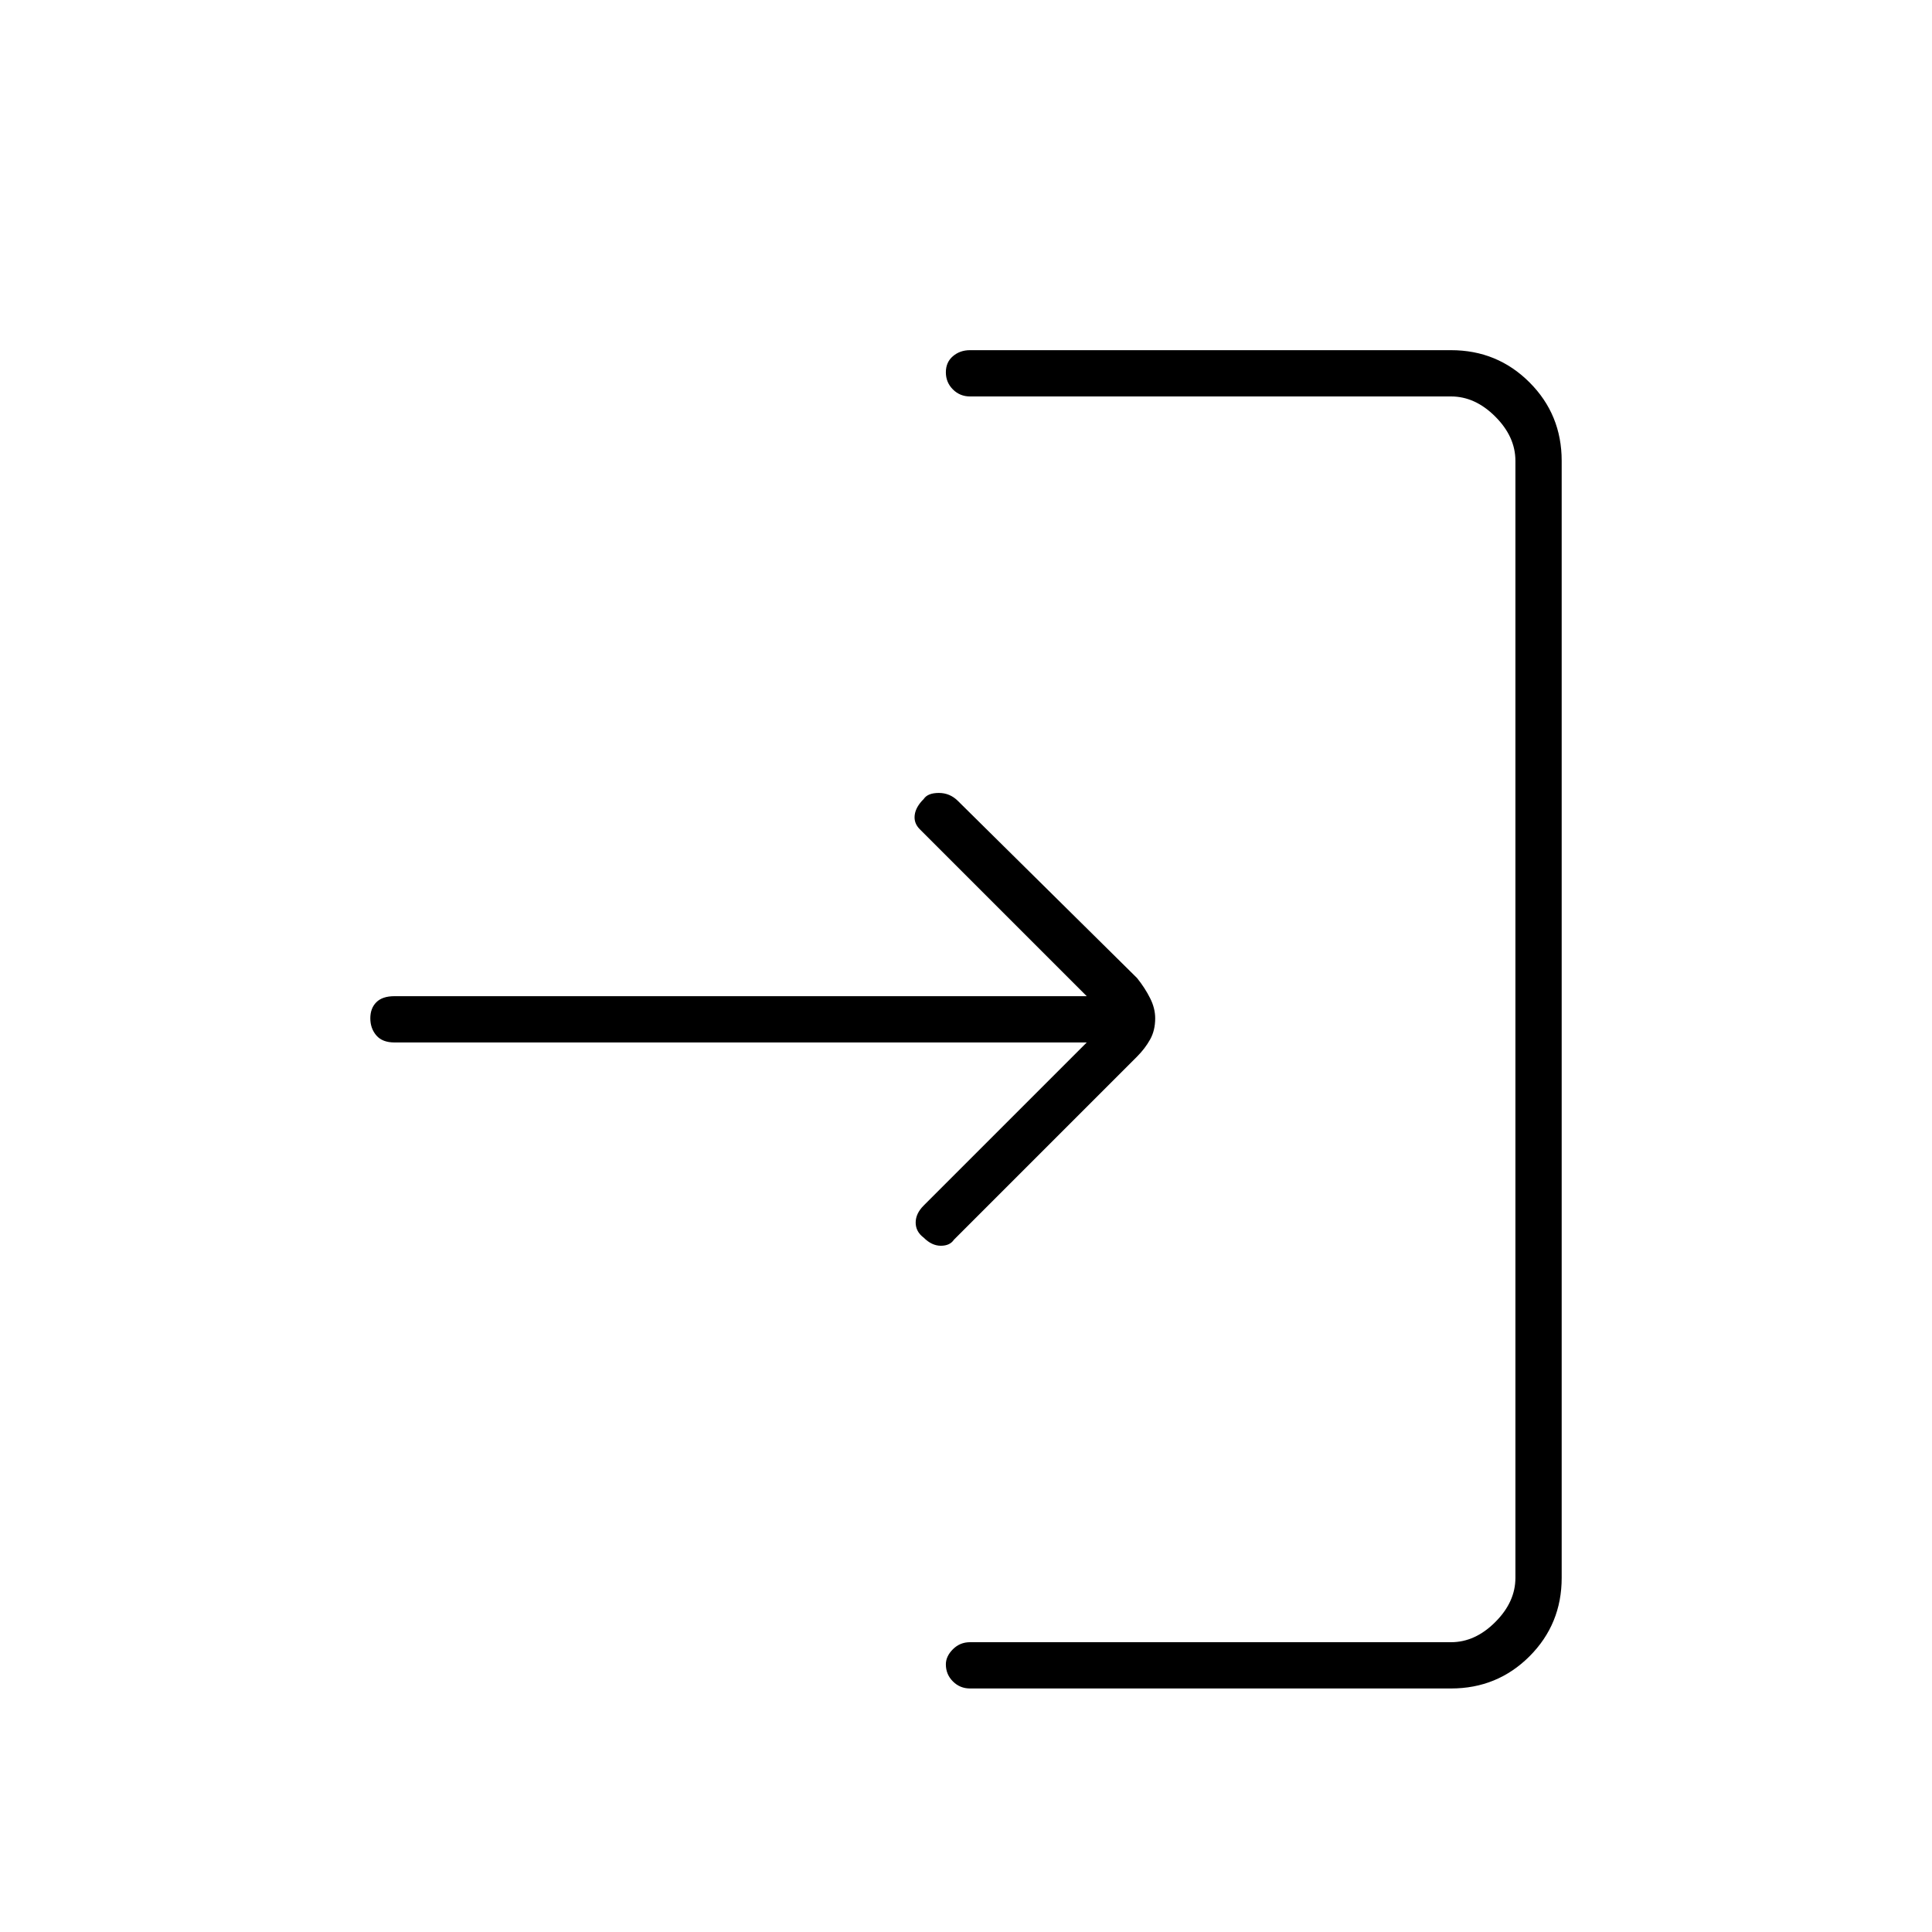 <svg xmlns="http://www.w3.org/2000/svg" height="40" width="40"><path d="M19.125 25.625Q18.958 25.5 18.958 25.312Q18.958 25.125 19.125 24.958L22.5 21.583H8.167Q7.917 21.583 7.792 21.438Q7.667 21.292 7.667 21.083Q7.667 20.875 7.792 20.75Q7.917 20.625 8.167 20.625H22.5L19.042 17.167Q18.917 17.042 18.938 16.875Q18.958 16.708 19.125 16.542Q19.208 16.417 19.438 16.417Q19.667 16.417 19.833 16.583L23.542 20.25Q23.708 20.458 23.812 20.667Q23.917 20.875 23.917 21.083Q23.917 21.333 23.812 21.521Q23.708 21.708 23.542 21.875L19.75 25.667Q19.667 25.792 19.479 25.792Q19.292 25.792 19.125 25.625ZM20.083 34.958Q19.875 34.958 19.729 34.812Q19.583 34.667 19.583 34.458Q19.583 34.292 19.729 34.146Q19.875 34 20.083 34H30.042Q30.542 34 30.958 33.583Q31.375 33.167 31.375 32.667V9.542Q31.375 9.042 30.958 8.625Q30.542 8.208 30.042 8.208H20.083Q19.875 8.208 19.729 8.063Q19.583 7.917 19.583 7.708Q19.583 7.5 19.729 7.375Q19.875 7.25 20.083 7.25H30.042Q31 7.25 31.667 7.917Q32.333 8.583 32.333 9.542V32.667Q32.333 33.625 31.667 34.292Q31 34.958 30.042 34.958Z"/></svg>